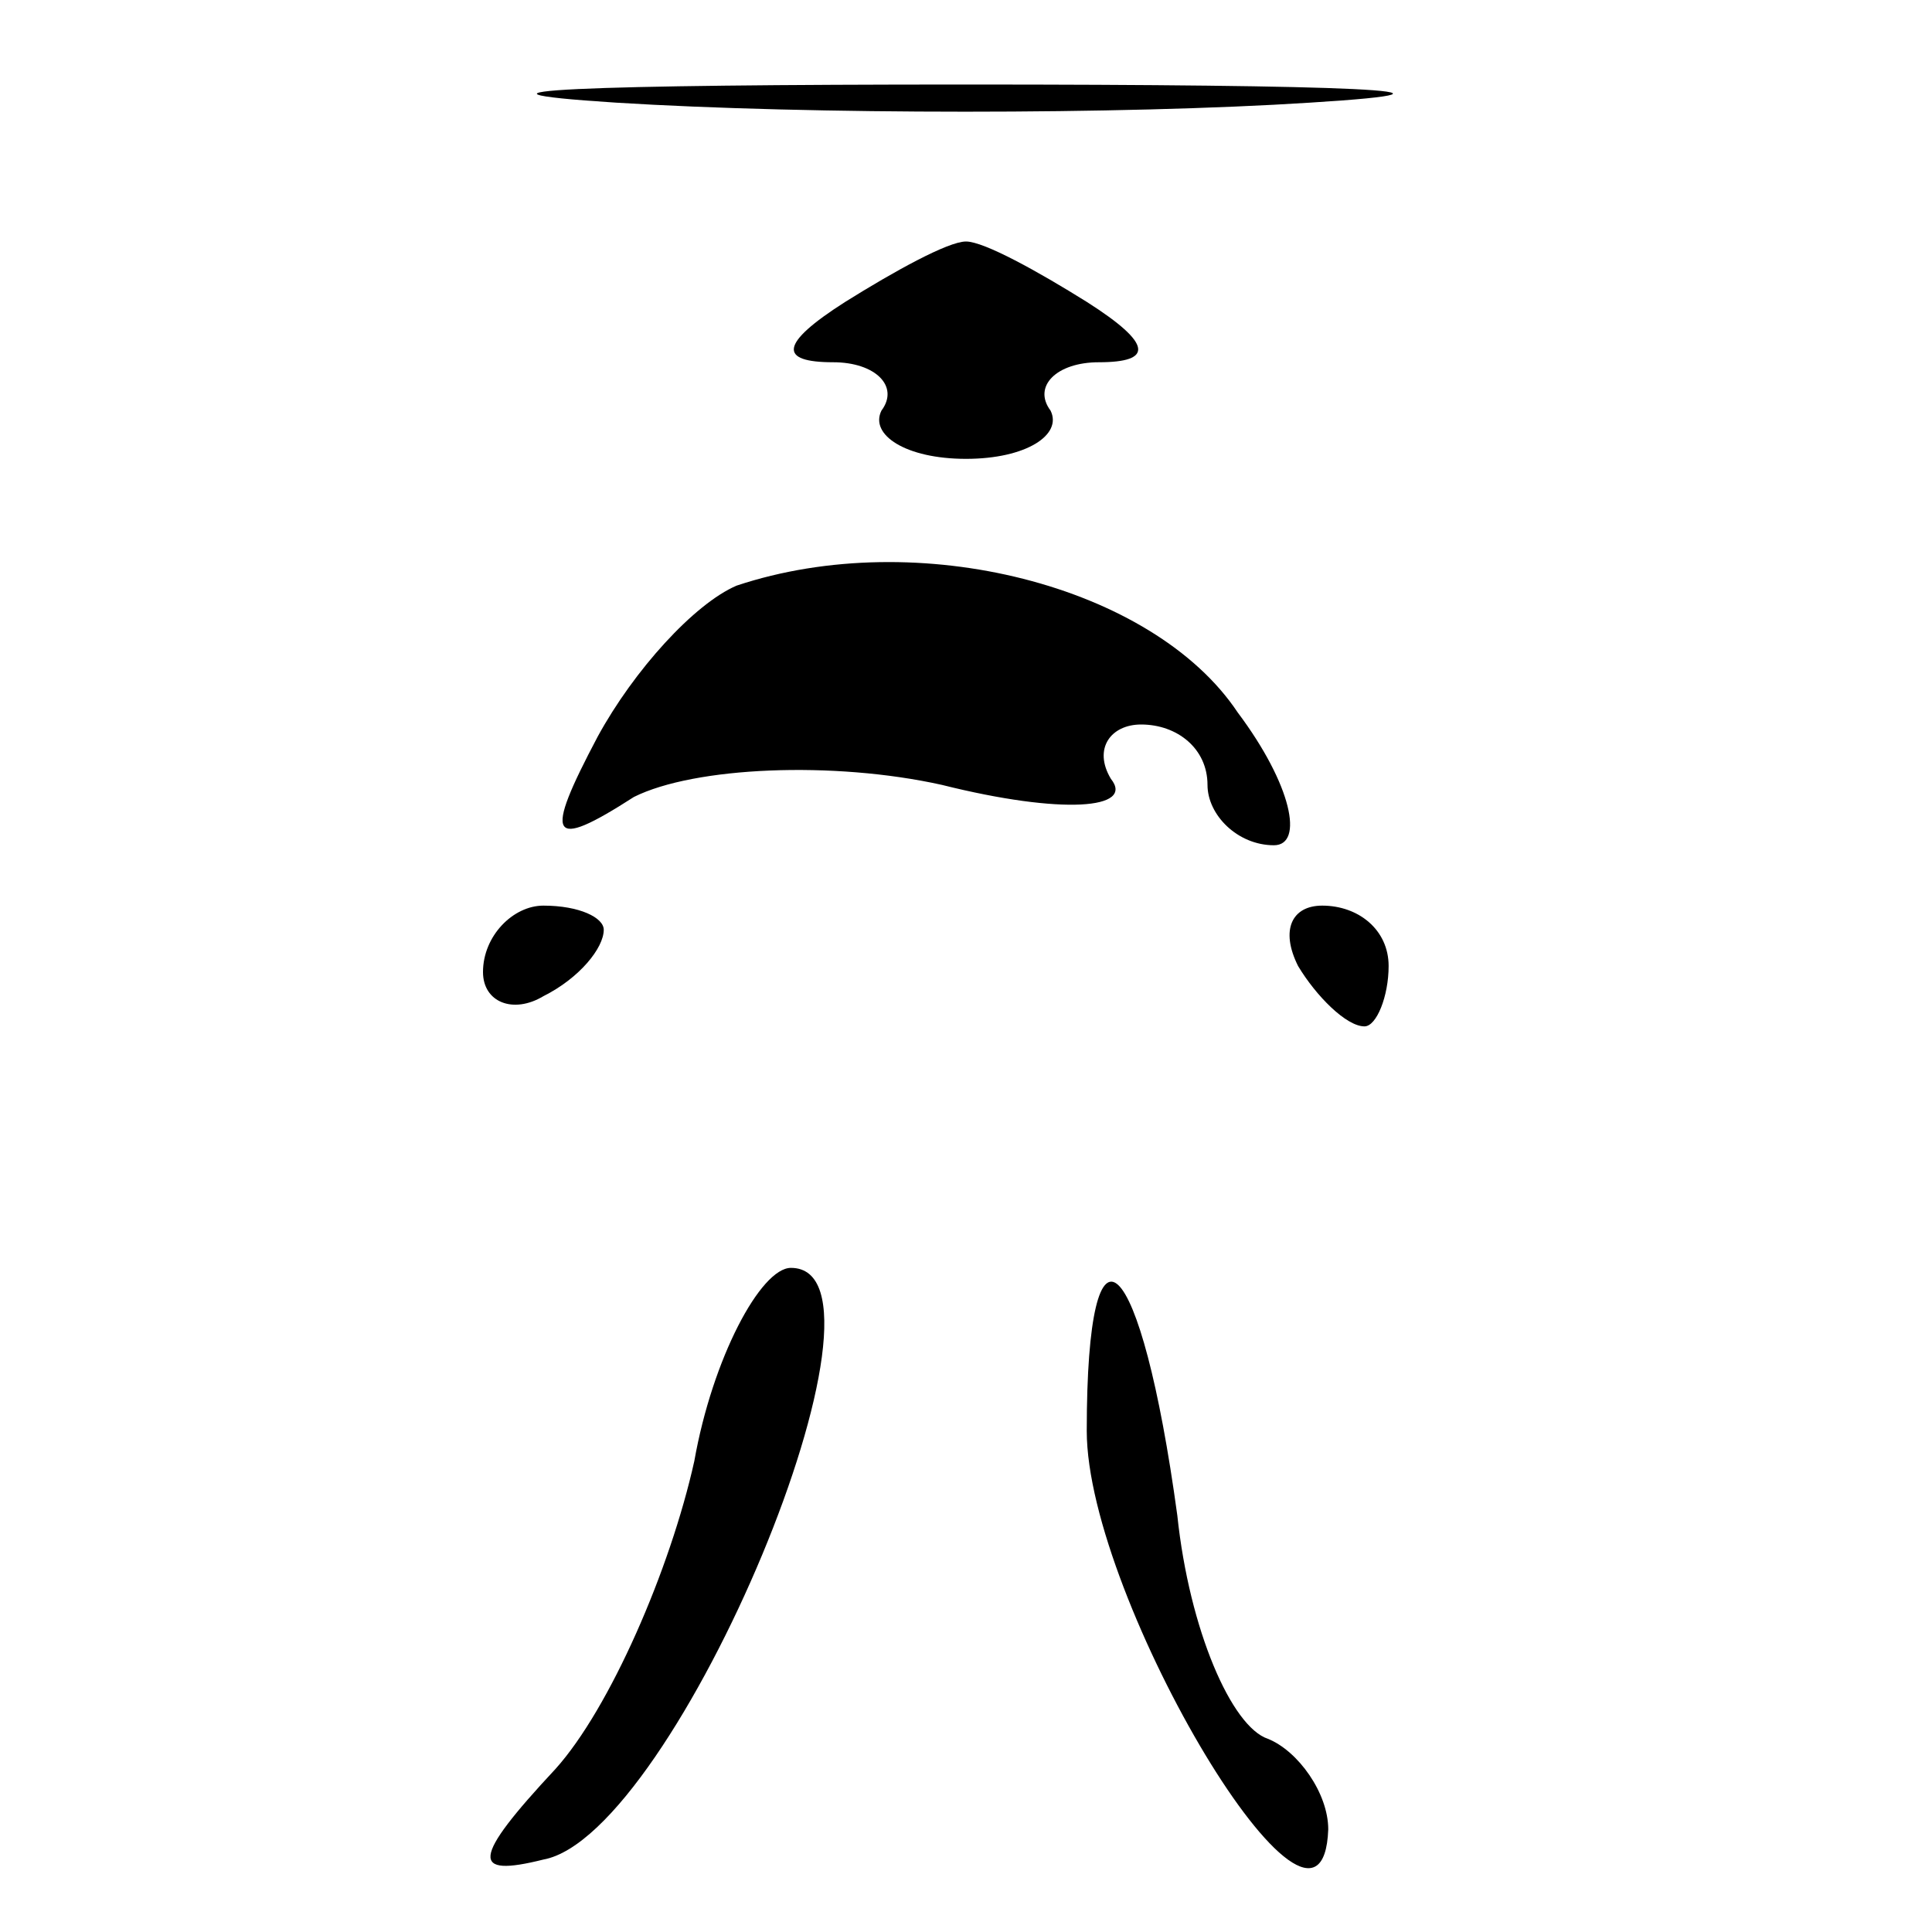 <?xml version="1.0" standalone="no"?>
<!DOCTYPE svg PUBLIC "-//W3C//DTD SVG 20010904//EN"
 "http://www.w3.org/TR/2001/REC-SVG-20010904/DTD/svg10.dtd">
<svg version="1.0" xmlns="http://www.w3.org/2000/svg"
 width="32pt" height="32pt" viewBox="0 0 32 32"
 preserveAspectRatio="xMidYMid meet">
<g transform="translate(0,32) scale(0.1,-0.1)"
fill="#000000" stroke="none">
<path fill="#000000" stroke="none" d="M102 303 c32 -2 84 -2 115 0 32 2 6 3
-57 3 -63 0 -89 -1 -58 -3z"/>
<path fill="#000000" stroke="none" d="M140 270 c-11 -7 -11 -10 -2 -10 7 0
11 -4 8 -8 -2 -4 4 -8 14 -8 10 0 16 4 14 8 -3 4 1 8 8 8 9 0 9 3 -2 10 -8 5
-17 10 -20 10 -3 0 -12 -5 -20 -10z"/>
<path fill="#000000" stroke="none" d="M122 223 c-7 -3 -17 -14 -23 -25 -9
-17 -8 -19 6 -10 10 5 33 6 51 2 20 -5 32 -4 28 1 -3 5 0 9 5 9 6 0 11 -4 11
-10 0 -5 5 -10 11 -10 5 0 3 10 -6 22 -14 21 -53 31 -83 21z"/>
<path fill="#000000" stroke="none" d="M80 159 c0 -5 5 -7 10 -4 6 3 10 8 10
11 0 2 -4 4 -10 4 -5 0 -10 -5 -10 -11z"/>
<path fill="#000000" stroke="none" d="M215 160 c3 -5 8 -10 11 -10 2 0 4 5 4
10 0 6 -5 10 -11 10 -5 0 -7 -4 -4 -10z"/>
<path fill="#000000" stroke="none" d="M115 78 c-4 -18 -14 -41 -23 -51 -14
-15 -14 -18 -2 -15 22 4 61 98 41 98 -5 0 -13 -15 -16 -32z"/>
<path fill="#000000" stroke="none" d="M180 83 c0 -28 39 -93 40 -66 0 6 -5
13 -10 15 -6 2 -13 18 -15 37 -6 44 -15 53 -15 14z"/>
</g>
</svg>
